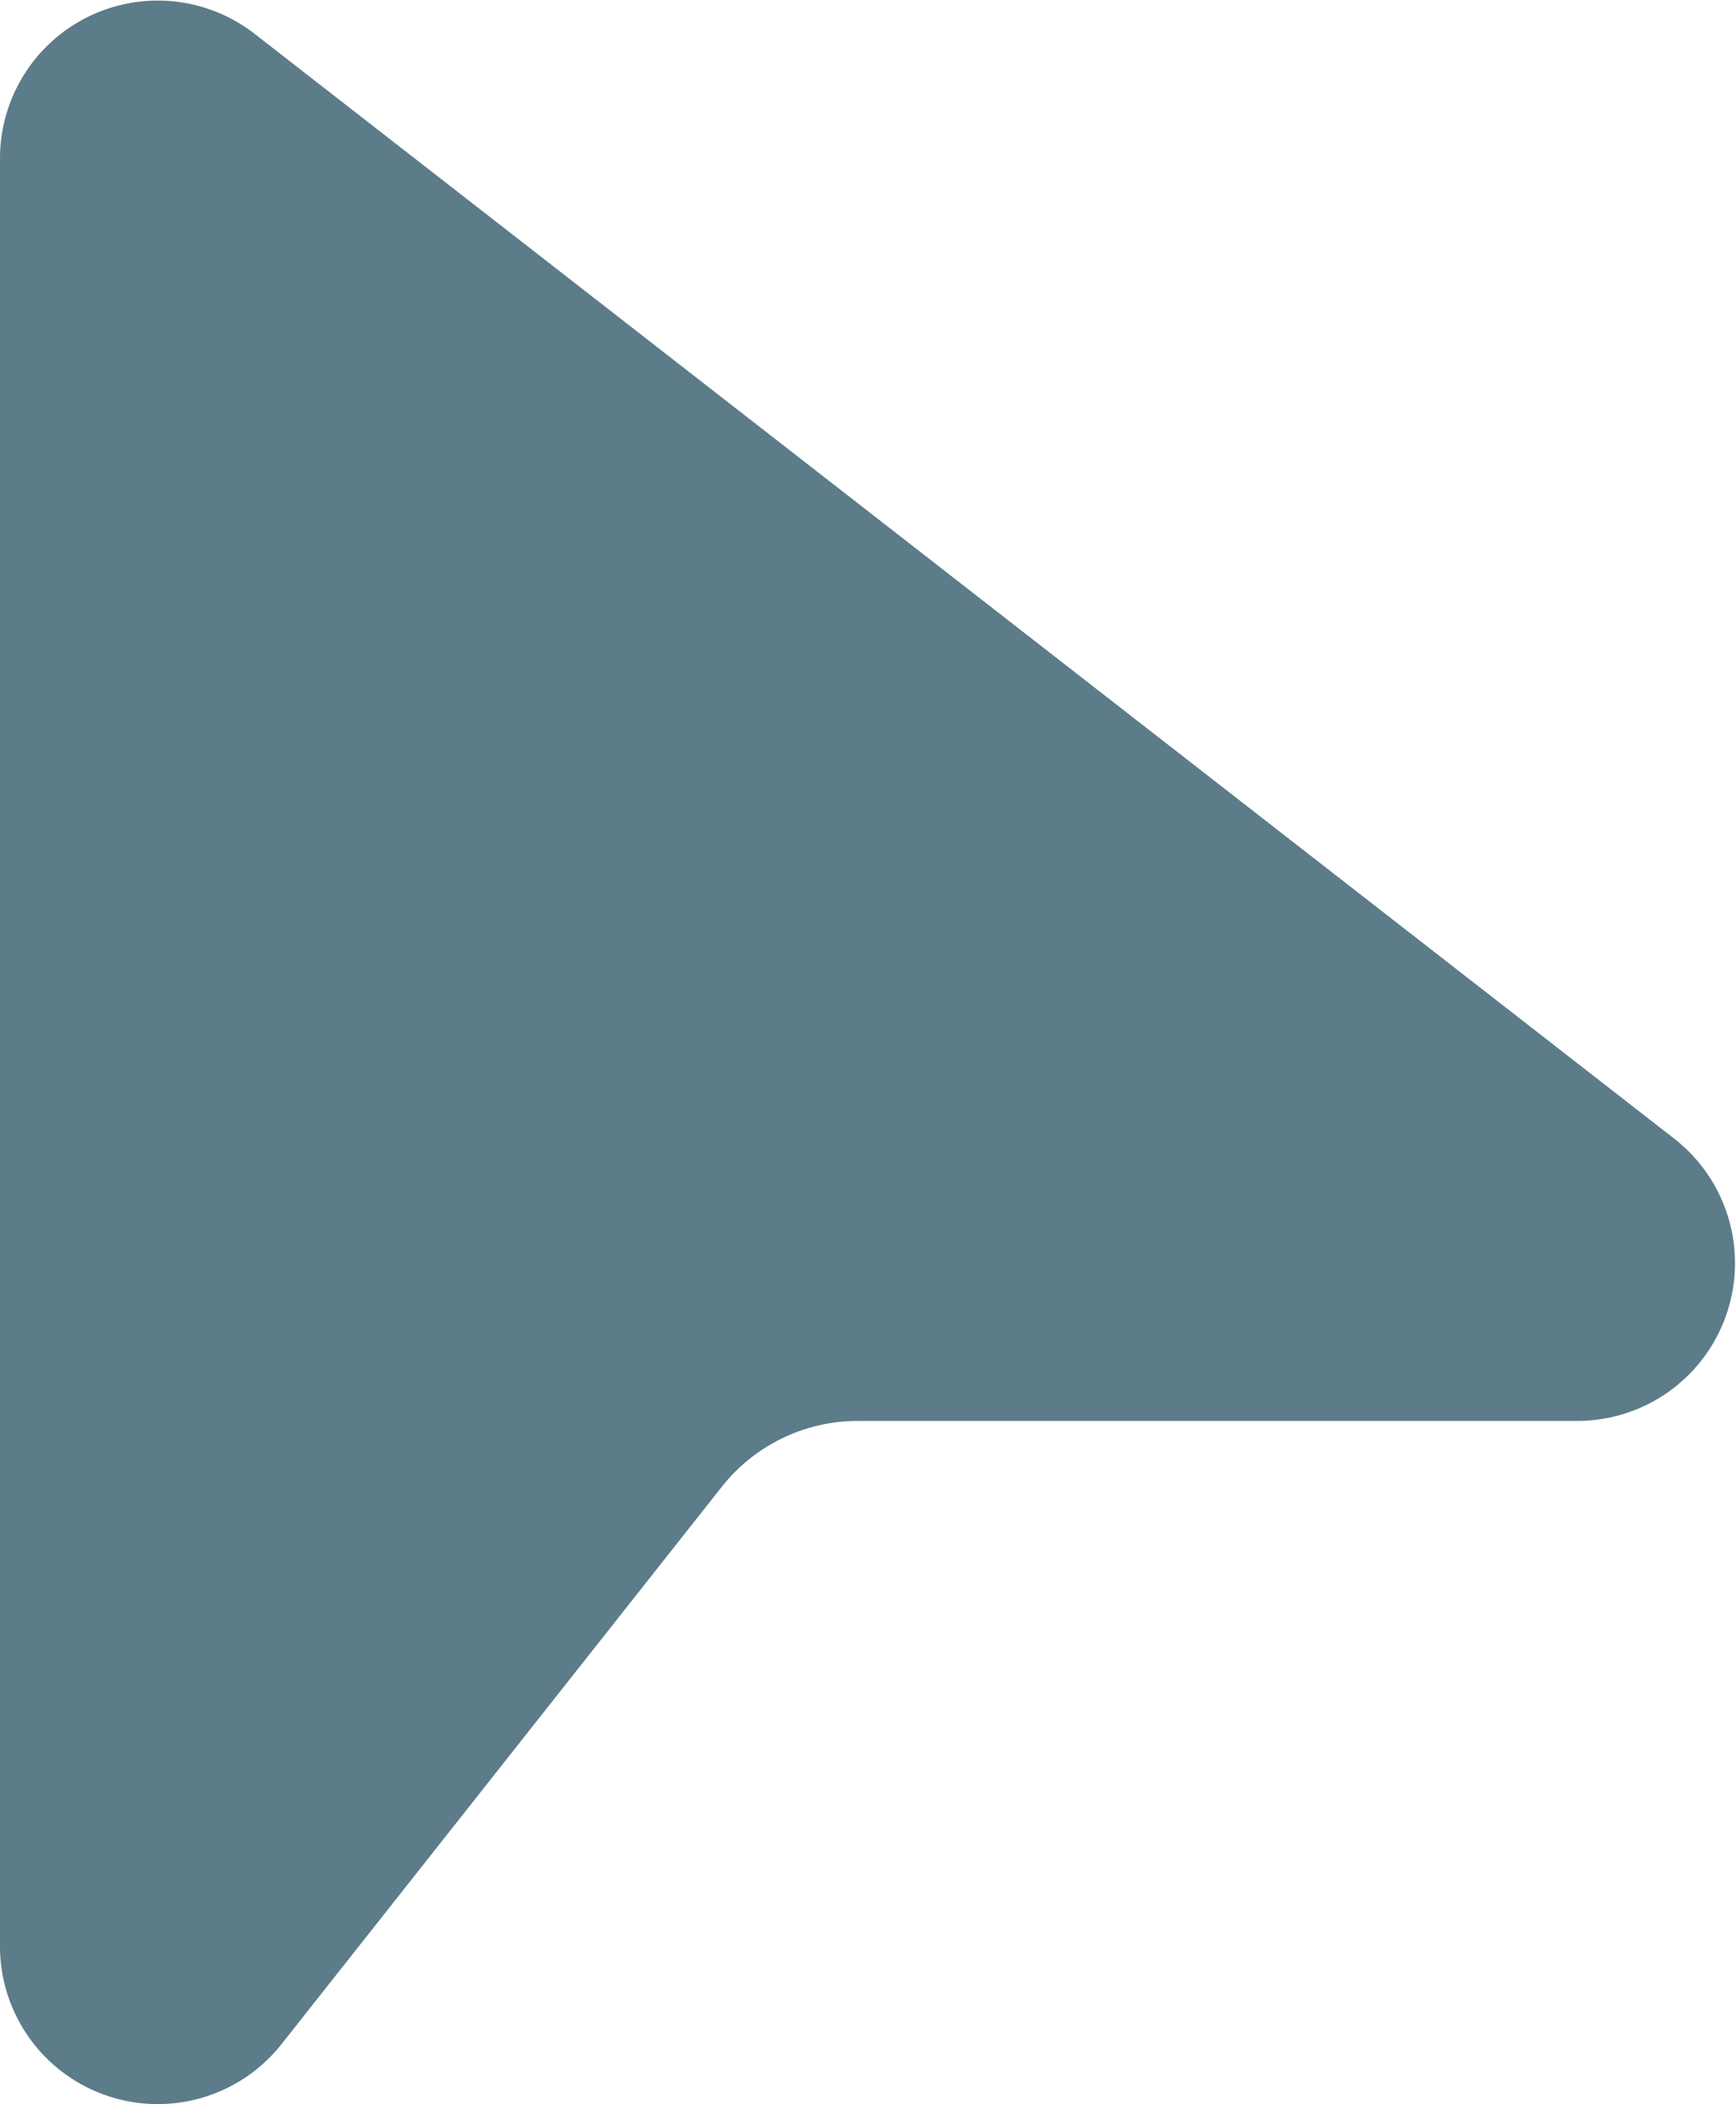 <svg xmlns="http://www.w3.org/2000/svg" xmlns:xlink="http://www.w3.org/1999/xlink" width="16.506" height="20" viewBox="0 0 16.506 20">
  <defs>
    <linearGradient id="linear-gradient" x1="0.5" x2="0.5" y2="1" gradientUnits="objectBoundingBox">
      <stop offset="0" stop-color="#5c7c89"/>
      <stop offset="1" stop-color="#5c7c89"/>
    </linearGradient>
  </defs>
  <path id="B.One_Cursor" data-name="B.One Cursor" d="M7.919,2.3A1.5,1.5,0,0,0,5.5,3.482v17a1.5,1.5,0,0,0,2.675.93l4.188-5.3a1.649,1.649,0,0,1,1.293-.626H20.5a1.5,1.5,0,0,0,.92-2.682Z" transform="translate(-5.5 -1.98)" fill="url(#linear-gradient)"/>
</svg>
